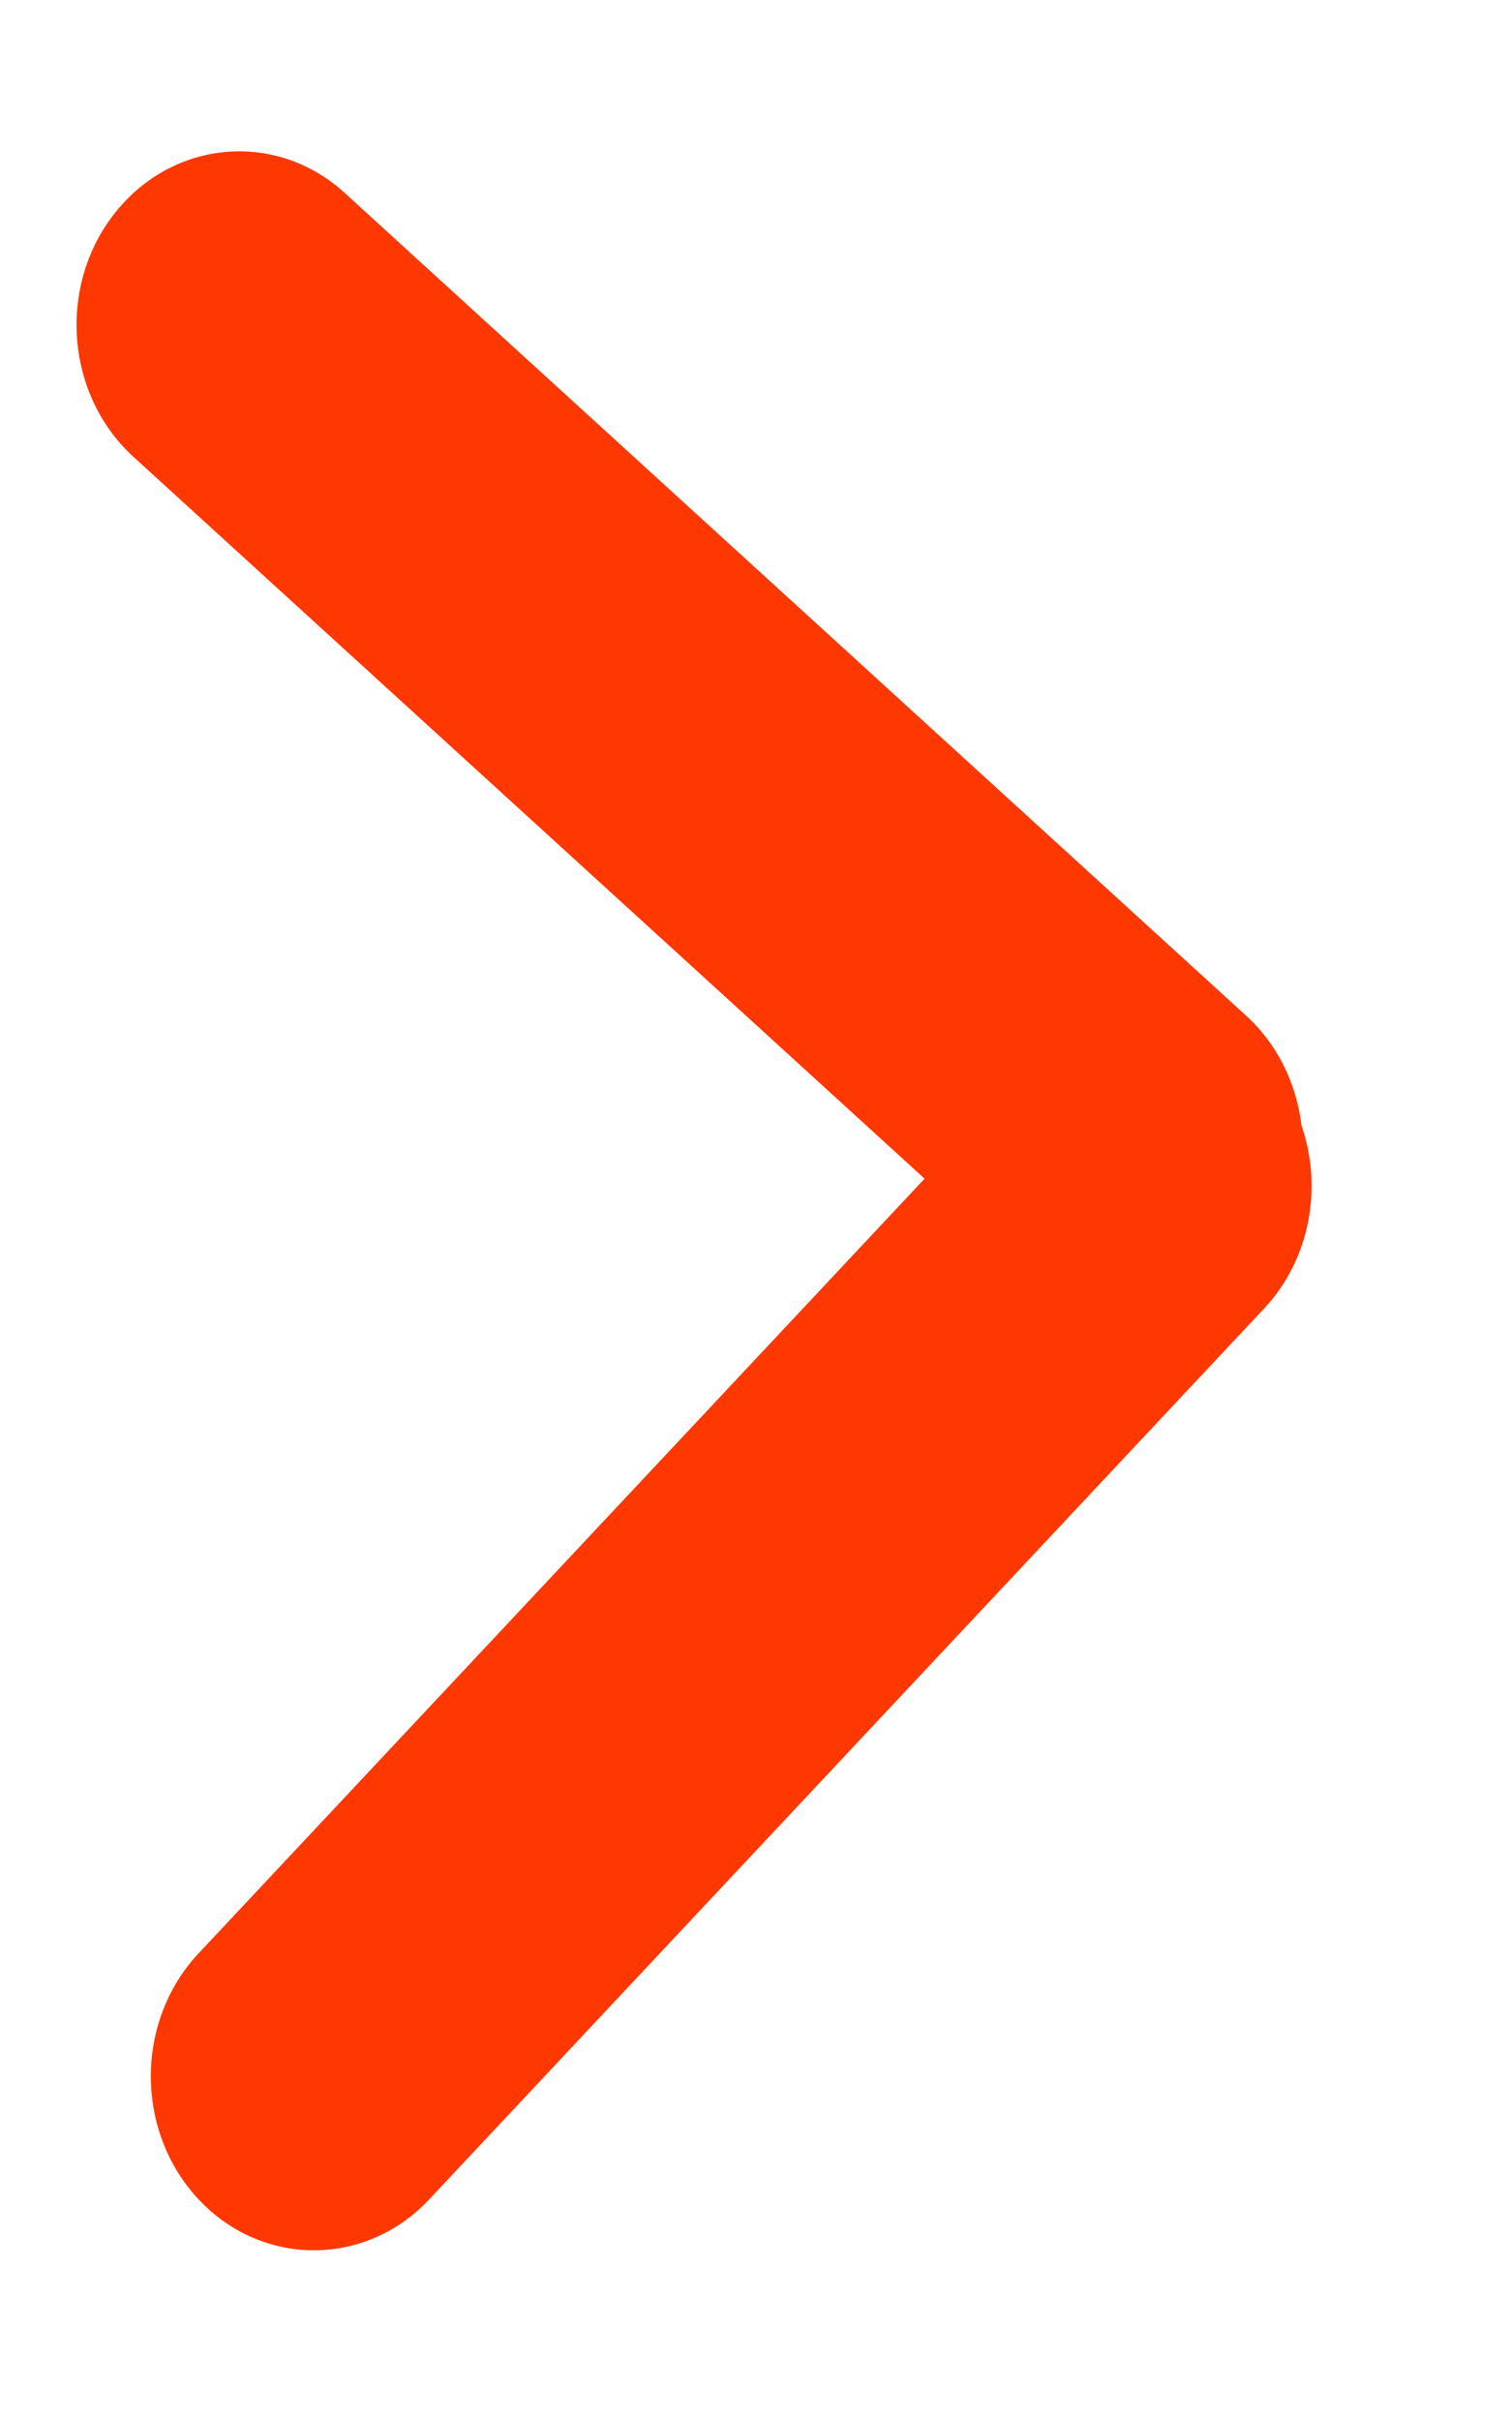 <svg width="5" height="8" viewBox="0 0 5 8" fill="none" xmlns="http://www.w3.org/2000/svg">
<path d="M0.411 0.668C0.609 0.457 0.927 0.443 1.14 0.638L4.12 3.357C4.358 3.574 4.372 3.962 4.151 4.198C3.952 4.41 3.634 4.423 3.421 4.228L0.441 1.51C0.203 1.292 0.189 0.905 0.411 0.668Z" fill="#FF3700"/>
<path d="M0.657 7.271C0.867 7.495 1.209 7.495 1.419 7.271L4.179 4.327C4.39 4.103 4.39 3.738 4.179 3.514C3.968 3.289 3.627 3.289 3.416 3.514L0.657 6.457C0.446 6.682 0.446 7.046 0.657 7.271Z" fill="#FF3700"/>
</svg>
